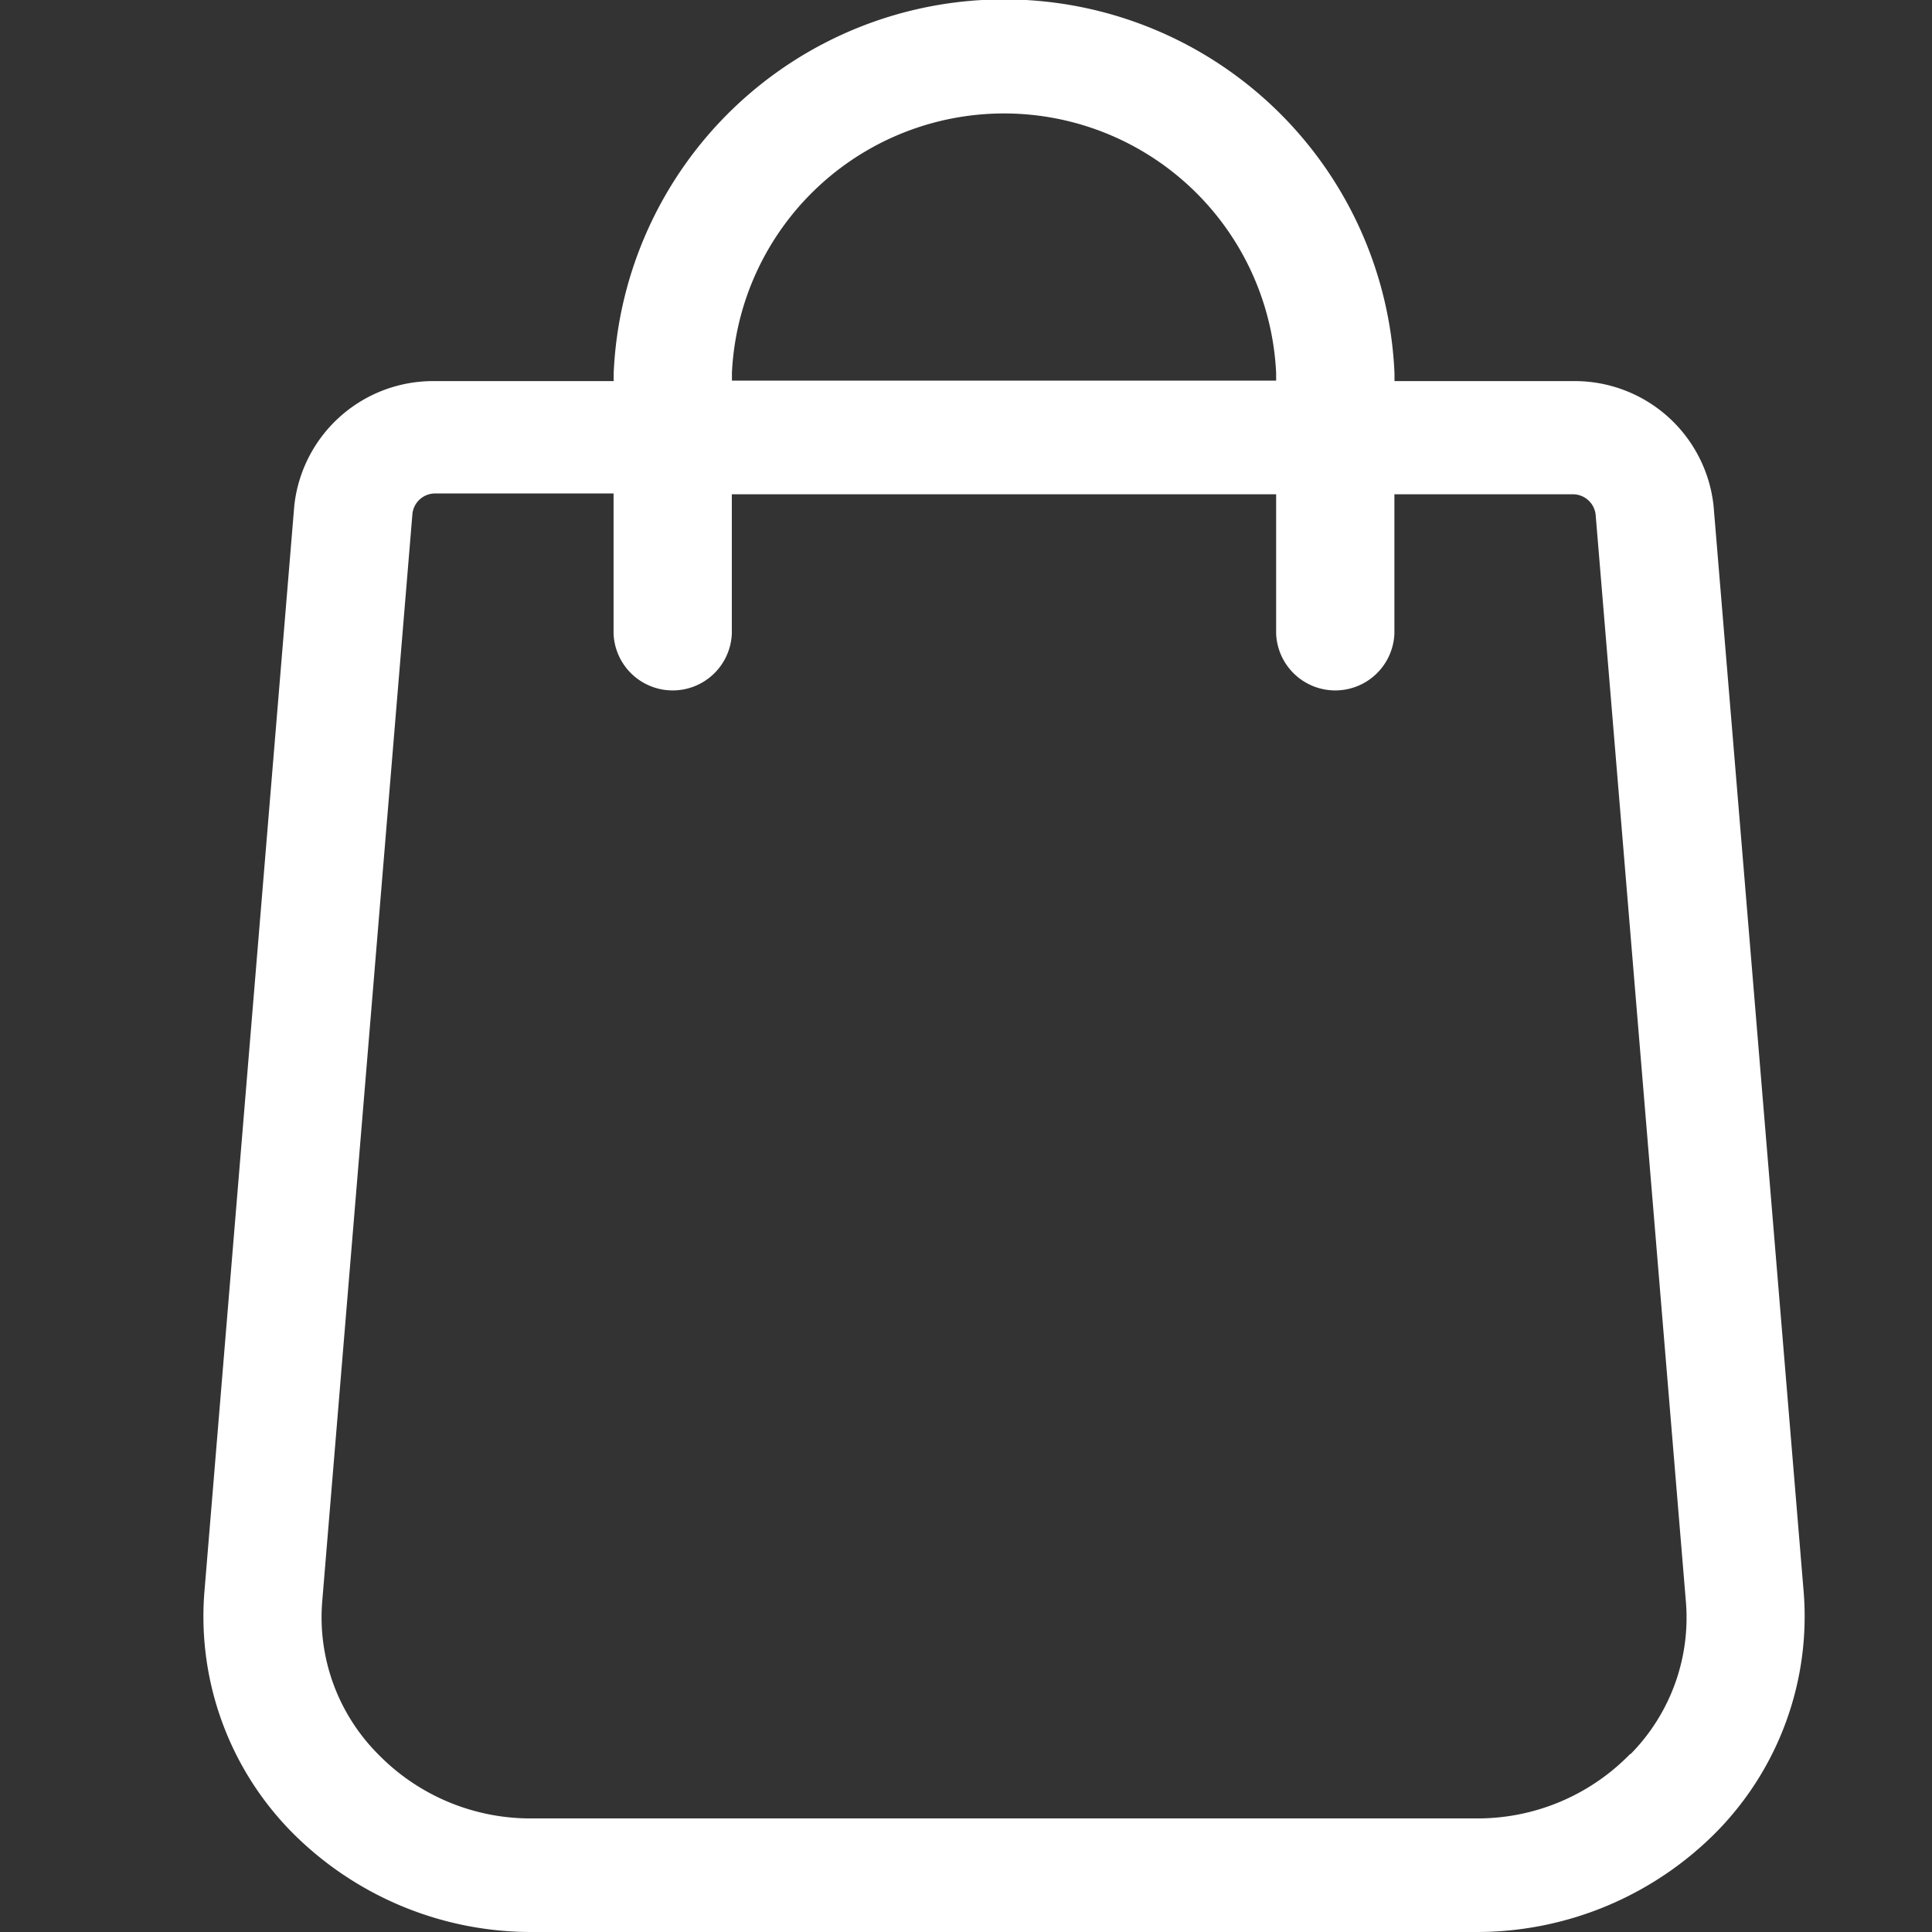 <svg xmlns="http://www.w3.org/2000/svg" xmlns:xlink="http://www.w3.org/1999/xlink" width="19" height="19" viewBox="0 0 19 19">
  <rect x="0" y="0" width="19" height="19" fill="#333333" stroke="none"/>
  <defs>
    <clipPath id="clip-path">
      <rect id="Rectangle_8722" data-name="Rectangle 8722" width="19" height="19" fill="#fff"/>
    </clipPath>
  </defs>
  <g id="Mask_Group_469" data-name="Mask Group 469" clip-path="url(#clip-path)">
    <g id="Group_36260" data-name="Group 36260" transform="translate(2)">
      <g id="Group_11168" data-name="Group 11168" transform="translate(0)">
        <path id="Path_31565" data-name="Path 31565" d="M68.759,15.668,67.872,4.976a1.373,1.373,0,0,0-1.386-1.228H64.734V3.673a3.843,3.843,0,0,0-7.679,0v.075H55.3a1.373,1.373,0,0,0-1.386,1.227L53.029,15.67a3.022,3.022,0,0,0,.852,2.339A3.314,3.314,0,0,0,56.254,19h9.28a3.314,3.314,0,0,0,2.373-.991A3.023,3.023,0,0,0,68.759,15.668Zm-10.541-12a2.679,2.679,0,0,1,5.352,0v.075H58.218Zm8.835,13.58a2.093,2.093,0,0,1-1.519.635h-9.28a2.093,2.093,0,0,1-1.519-.635,1.908,1.908,0,0,1-.546-1.5l.887-10.695a.224.224,0,0,1,.226-.2h1.752V6.232a.582.582,0,0,0,1.163,0V4.861H63.57V6.232a.582.582,0,0,0,1.163,0V4.861h1.752a.225.225,0,0,1,.227.2L67.6,15.755A1.909,1.909,0,0,1,67.054,17.252Z" transform="translate(-53.02)" fill="#fff"/>
      </g>
    </g>
  </g>
</svg>
